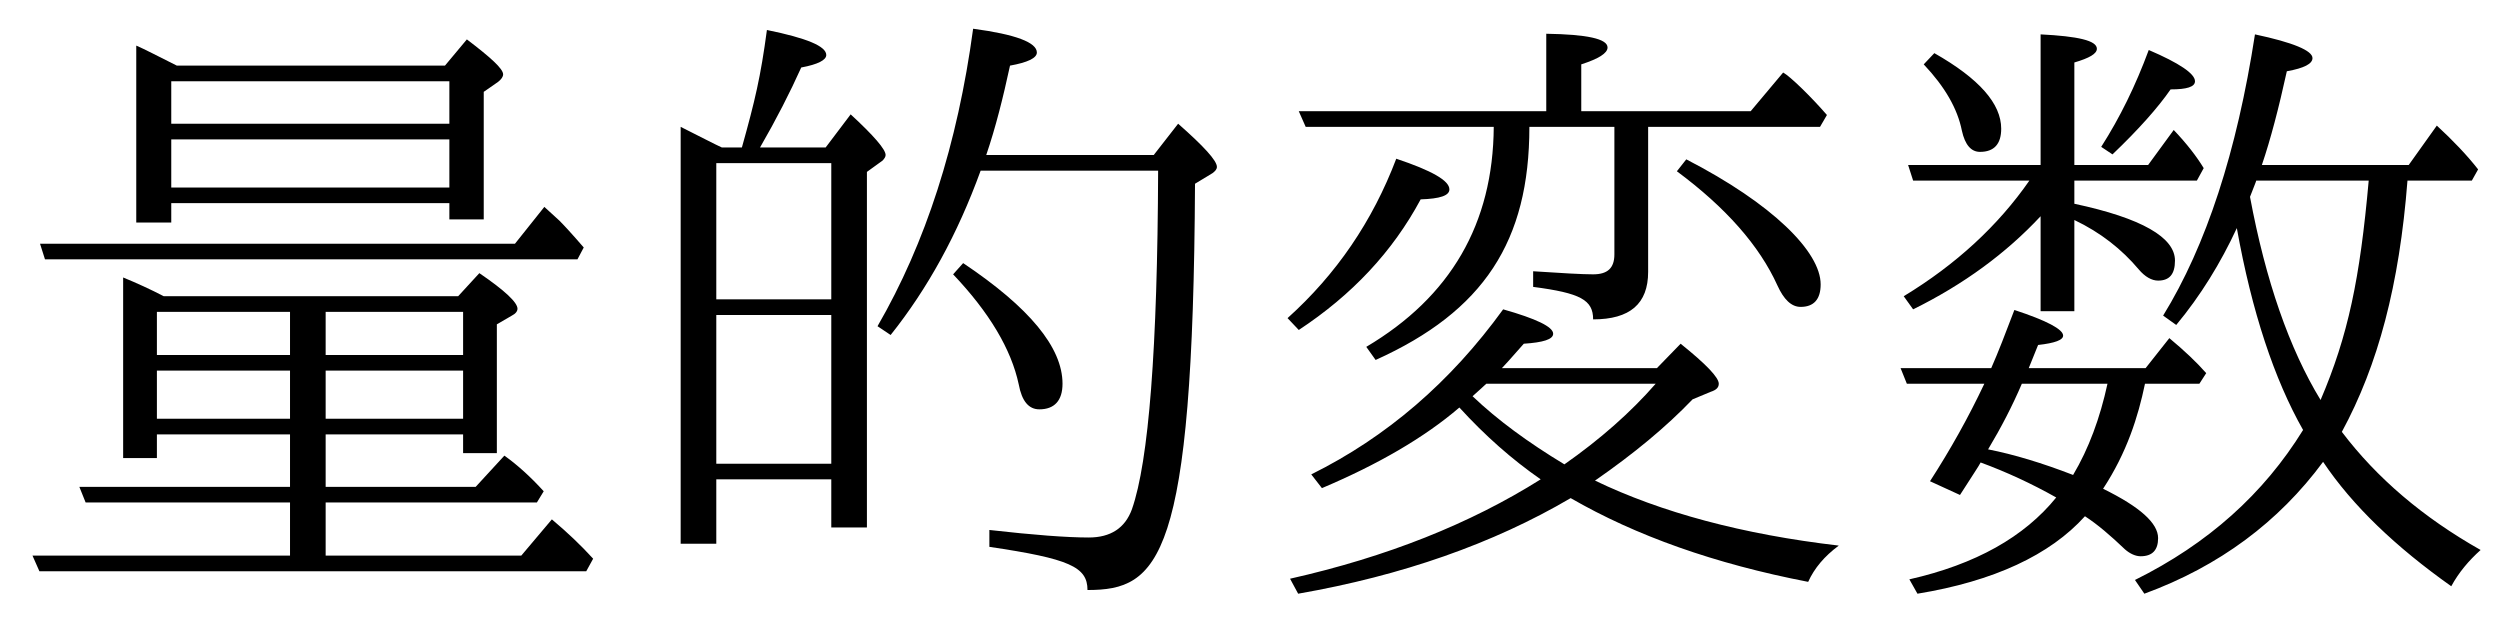 <?xml version='1.0' encoding='UTF-8'?>
<!-- This file was generated by dvisvgm 2.9.1 -->
<svg version='1.1' xmlns='http://www.w3.org/2000/svg' xmlns:xlink='http://www.w3.org/1999/xlink' width='39.851pt' height='9.963pt' viewBox='151.93 -8.767 39.851 9.963'>
<defs>
<path id='g0-112' d='M2.64-6.137H.528L.608-5.888H2.461C1.963-5.171 1.295-4.553 .458-4.045L.608-3.836C1.415-4.234 2.092-4.732 2.64-5.32V-3.806H3.178V-5.26C3.597-5.061 3.935-4.792 4.204-4.473C4.304-4.354 4.413-4.294 4.513-4.294C4.692-4.294 4.782-4.394 4.782-4.613C4.782-4.981 4.254-5.29 3.178-5.519V-5.888H5.131L5.24-6.087C5.131-6.267 4.971-6.476 4.762-6.695L4.354-6.137H3.178V-7.771C3.417-7.841 3.537-7.91 3.537-7.99C3.537-8.12 3.238-8.189 2.64-8.219V-6.137ZM1.684-1.395C2.092-1.245 2.501-1.056 2.889-.837C2.381-.209 1.604 .229 .548 .468L.677 .697C1.893 .498 2.79 .08 3.347-.538C3.547-.408 3.756-.229 3.985-.01C4.065 .06 4.154 .1 4.234 .1C4.423 .1 4.513 0 4.513-.189C4.513-.428 4.224-.687 3.636-.976C4.015-1.554 4.194-2.122 4.304-2.65H5.171L5.28-2.819C5.131-2.989 4.932-3.178 4.692-3.377L4.314-2.899H2.451L2.6-3.268C2.869-3.298 2.999-3.347 2.999-3.417C2.999-3.517 2.74-3.656 2.222-3.826C2.082-3.457 1.963-3.148 1.853-2.899H.408L.508-2.65H1.743C1.494-2.122 1.205-1.604 .877-1.096L1.355-.877C1.564-1.205 1.654-1.335 1.684-1.395ZM1.803-1.604C2.012-1.953 2.192-2.301 2.341-2.65H3.706C3.587-2.102 3.407-1.614 3.158-1.196C2.67-1.385 2.212-1.524 1.803-1.604ZM7.442-1.883C8.02-2.949 8.359-4.224 8.488-5.888H9.514L9.614-6.067C9.435-6.296 9.215-6.526 8.956-6.765L8.508-6.137H6.167C6.306-6.545 6.436-7.044 6.565-7.631C6.844-7.681 6.974-7.751 6.974-7.841C6.974-7.96 6.665-8.09 6.057-8.219C5.768-6.346 5.28-4.852 4.593-3.736L4.802-3.587C5.191-4.055 5.509-4.573 5.768-5.131C6.007-3.796 6.366-2.72 6.824-1.913C6.197-.897 5.31-.1 4.144 .478L4.294 .697C5.489 .259 6.436-.448 7.143-1.405C7.611-.707 8.299-.05 9.186 .578C9.305 .359 9.465 .169 9.654 0C8.737-.518 8-1.146 7.442-1.883ZM7.103-2.391C6.605-3.208 6.227-4.294 5.978-5.629C6.047-5.808 6.077-5.878 6.077-5.888H7.87C7.731-4.324 7.542-3.417 7.103-2.391ZM.946-7.92L.777-7.741C1.116-7.382 1.315-7.034 1.385-6.685C1.435-6.456 1.534-6.346 1.674-6.346C1.903-6.346 2.012-6.476 2.012-6.715C2.012-7.113 1.664-7.512 .946-7.92ZM3.606-6.426L3.786-6.306C4.204-6.705 4.513-7.054 4.712-7.342C4.971-7.342 5.101-7.382 5.101-7.472C5.101-7.592 4.852-7.761 4.364-7.97C4.154-7.402 3.905-6.894 3.606-6.426Z'/>
<path id='g1-9' d='M4.015-2.899C4.045-2.929 4.164-3.059 4.364-3.288C4.672-3.308 4.832-3.357 4.832-3.447C4.832-3.557 4.563-3.686 4.035-3.836C3.198-2.68 2.182-1.803 .976-1.205L1.146-.986C2.042-1.365 2.78-1.793 3.337-2.271C3.746-1.823 4.174-1.445 4.633-1.126C3.507-.418 2.182 .11 .638 .458L.767 .697C2.421 .408 3.875-.1 5.111-.827C6.147-.229 7.402 .219 8.897 .508C8.996 .289 9.156 .1 9.385-.07C7.851-.249 6.555-.598 5.499-1.106C6.117-1.534 6.635-1.963 7.054-2.401L7.342-2.521C7.432-2.55 7.472-2.59 7.472-2.65C7.472-2.75 7.273-2.959 6.864-3.288L6.486-2.899H4.015ZM3.766-2.65H6.466C6.067-2.192 5.579-1.763 5.011-1.365C4.433-1.714 3.945-2.072 3.547-2.451C3.656-2.55 3.726-2.61 3.766-2.65ZM3.885-6.745C3.875-5.2 3.198-4.035 1.853-3.238L2.002-3.029C3.726-3.806 4.453-4.922 4.453-6.745H5.808V-4.712C5.808-4.493 5.699-4.394 5.469-4.394C5.29-4.394 4.971-4.413 4.513-4.443V-4.194C5.27-4.095 5.469-3.985 5.469-3.676C6.057-3.676 6.346-3.925 6.346-4.433V-6.745H9.086L9.196-6.934C8.946-7.223 8.608-7.552 8.498-7.611L7.98-6.994H5.28V-7.741C5.559-7.831 5.699-7.92 5.699-8.01C5.699-8.149 5.37-8.219 4.722-8.229V-6.994H.777L.887-6.745H3.885ZM6.954-6.227L6.804-6.037C7.582-5.46 8.12-4.852 8.408-4.214C8.508-3.995 8.628-3.875 8.777-3.875C8.986-3.875 9.096-3.995 9.096-4.234C9.096-4.752 8.329-5.519 6.954-6.227ZM.598-3.696L.777-3.507C1.624-4.065 2.271-4.752 2.72-5.589C3.029-5.599 3.178-5.649 3.178-5.748C3.178-5.888 2.899-6.047 2.331-6.237C1.953-5.24 1.375-4.394 .598-3.696Z'/>
<path id='g2-132' d='M1.544-6.416C1.474-6.446 1.146-6.615 .887-6.745V-.1H1.455V-1.126H3.288V-.359H3.856V-6.027L4.105-6.207C4.134-6.237 4.154-6.267 4.154-6.296C4.154-6.386 3.965-6.605 3.597-6.944L3.198-6.416H2.152C2.411-6.864 2.63-7.293 2.809-7.691C3.078-7.741 3.208-7.811 3.208-7.89C3.208-8.03 2.899-8.159 2.262-8.289C2.162-7.542 2.072-7.163 1.863-6.416H1.544ZM3.288-3.746V-1.375H1.455V-3.746H3.288ZM3.288-3.995H1.455V-6.167H3.288V-3.995ZM5.758-6.296C5.908-6.735 6.027-7.213 6.137-7.721C6.416-7.771 6.565-7.841 6.565-7.93C6.565-8.09 6.227-8.219 5.549-8.309C5.3-6.466 4.792-4.892 4.025-3.567L4.234-3.427C4.822-4.164 5.3-5.031 5.669-6.047H8.498C8.488-3.218 8.349-1.415 8.08-.648C7.97-.349 7.741-.199 7.392-.199S6.516-.239 5.808-.319V-.05C7.083 .139 7.372 .269 7.372 .638C8.508 .638 9.056 .169 9.086-5.838L9.365-6.007C9.405-6.037 9.435-6.067 9.435-6.107C9.435-6.207 9.225-6.436 8.817-6.795L8.428-6.296H5.758ZM5.39-4.573L5.23-4.394C5.808-3.786 6.157-3.198 6.276-2.64C6.326-2.371 6.436-2.242 6.605-2.242C6.844-2.242 6.974-2.381 6.974-2.65C6.974-3.228 6.446-3.866 5.39-4.573Z'/>
<path id='g3-207' d='M2.819-7.721C2.501-7.88 2.291-7.99 2.172-8.04V-5.22H2.73V-5.529H7.163V-5.27H7.711V-7.303L7.94-7.462C7.99-7.502 8.02-7.542 8.02-7.582C8.02-7.671 7.821-7.851 7.442-8.139L7.093-7.721H2.819ZM2.73-7.472H7.163V-6.795H2.73V-7.472ZM7.163-5.778H2.73V-6.545H7.163V-5.778ZM7.382-1.843V-1.544H7.92V-3.597L8.159-3.736C8.219-3.766 8.249-3.806 8.249-3.846C8.249-3.945 8.05-4.134 7.641-4.413L7.303-4.045H2.61C2.401-4.154 2.182-4.254 1.963-4.344V-1.465H2.501V-1.843H4.623V-1.006H1.265L1.365-.757H4.623V.09H.518L.628 .339H9.345L9.455 .139C9.265-.07 9.046-.279 8.797-.488L8.309 .09H5.191V-.757H8.558L8.667-.936C8.458-1.166 8.249-1.355 8.04-1.504L7.582-1.006H5.191V-1.843H7.382ZM4.623-3.796V-3.108H2.501V-3.796H4.623ZM5.191-3.796H7.382V-3.108H5.191V-3.796ZM7.382-2.859V-2.092H5.191V-2.859H7.382ZM2.501-2.859H4.623V-2.092H2.501V-2.859ZM8.209-4.882H.638L.717-4.633H9.205L9.305-4.822C9.116-5.041 8.986-5.181 8.917-5.25L8.677-5.469L8.209-4.882Z'/>
</defs>
<g id='page1'>
<use x='151.93' y='0' xlink:href='#g3-207'/>
<use x='161.893' y='0' xlink:href='#g2-132'/>
<use x='171.856' y='0' xlink:href='#g1-9'/>
<use x='181.818' y='0' xlink:href='#g0-112'/>
</g>
</svg>